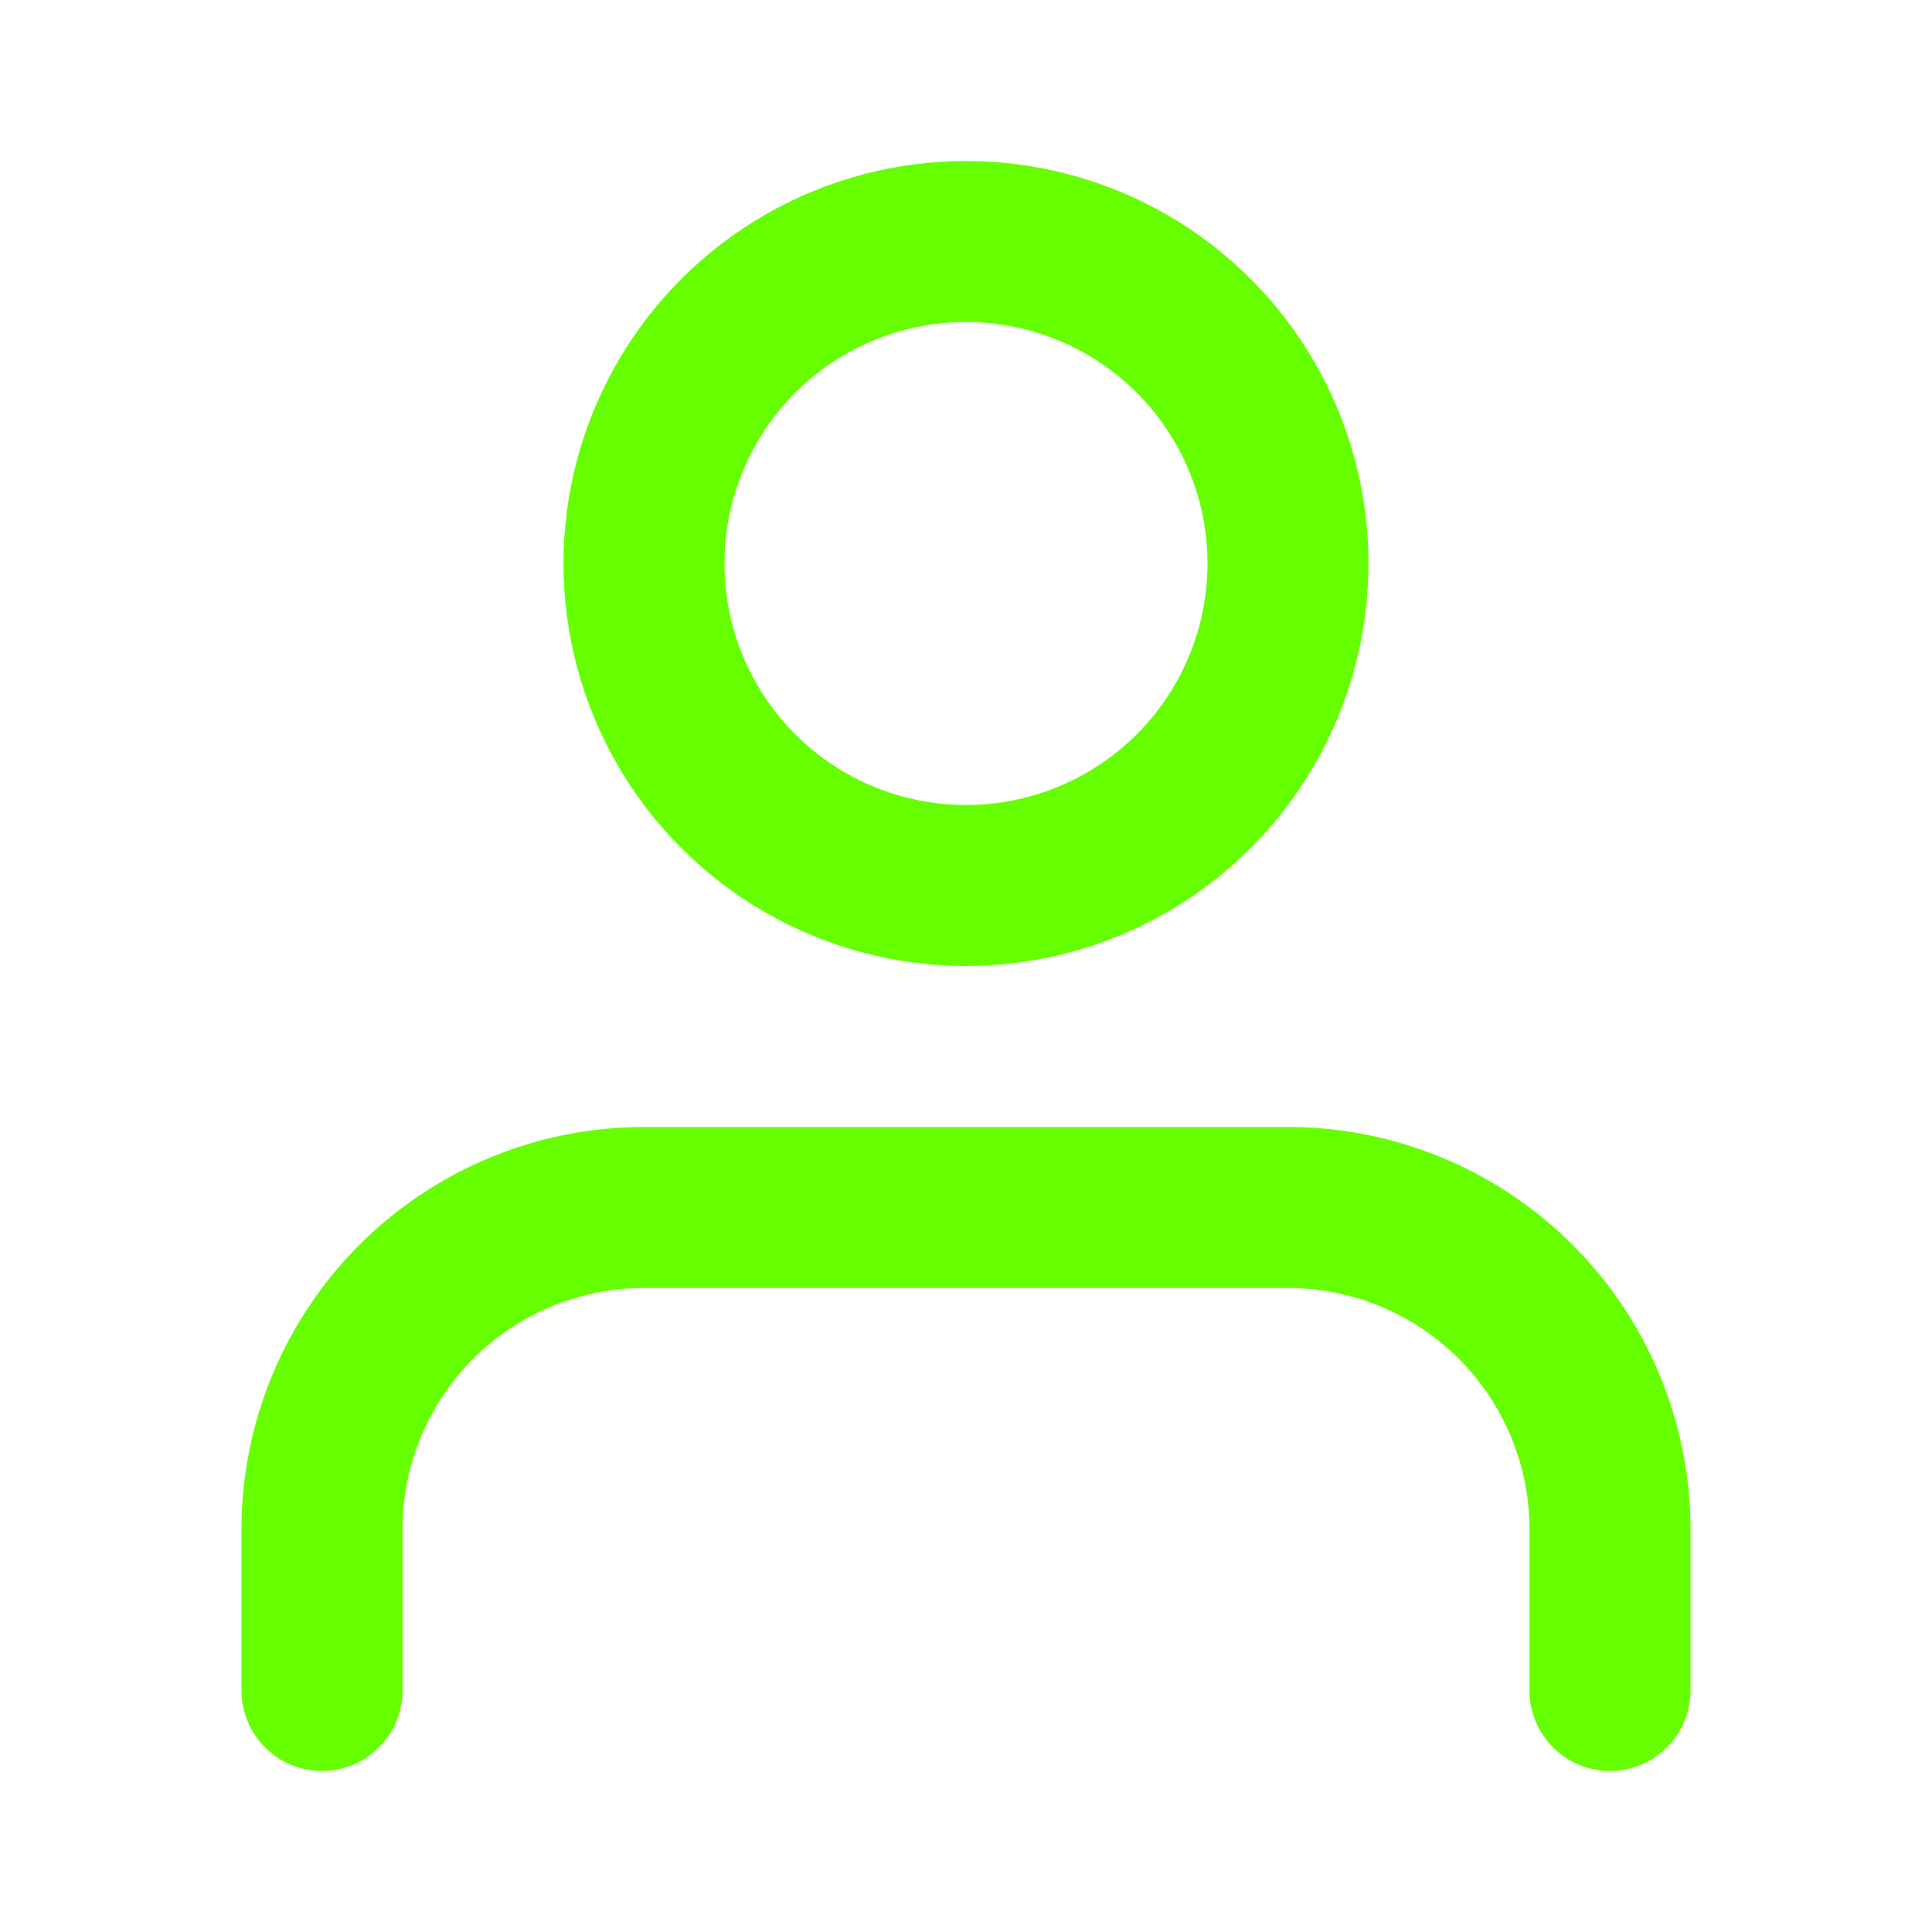 <svg xmlns="http://www.w3.org/2000/svg" width="48" height="48" viewBox="0 0 24 24" fill="none" stroke="#66FF00" stroke-width="2" stroke-linecap="round" stroke-linejoin="round" class="feather feather-user"><path d="M20 21v-2a4 4 0 0 0-4-4H8a4 4 0 0 0-4 4v2"></path><circle cx="12" cy="7" r="4"></circle></svg>